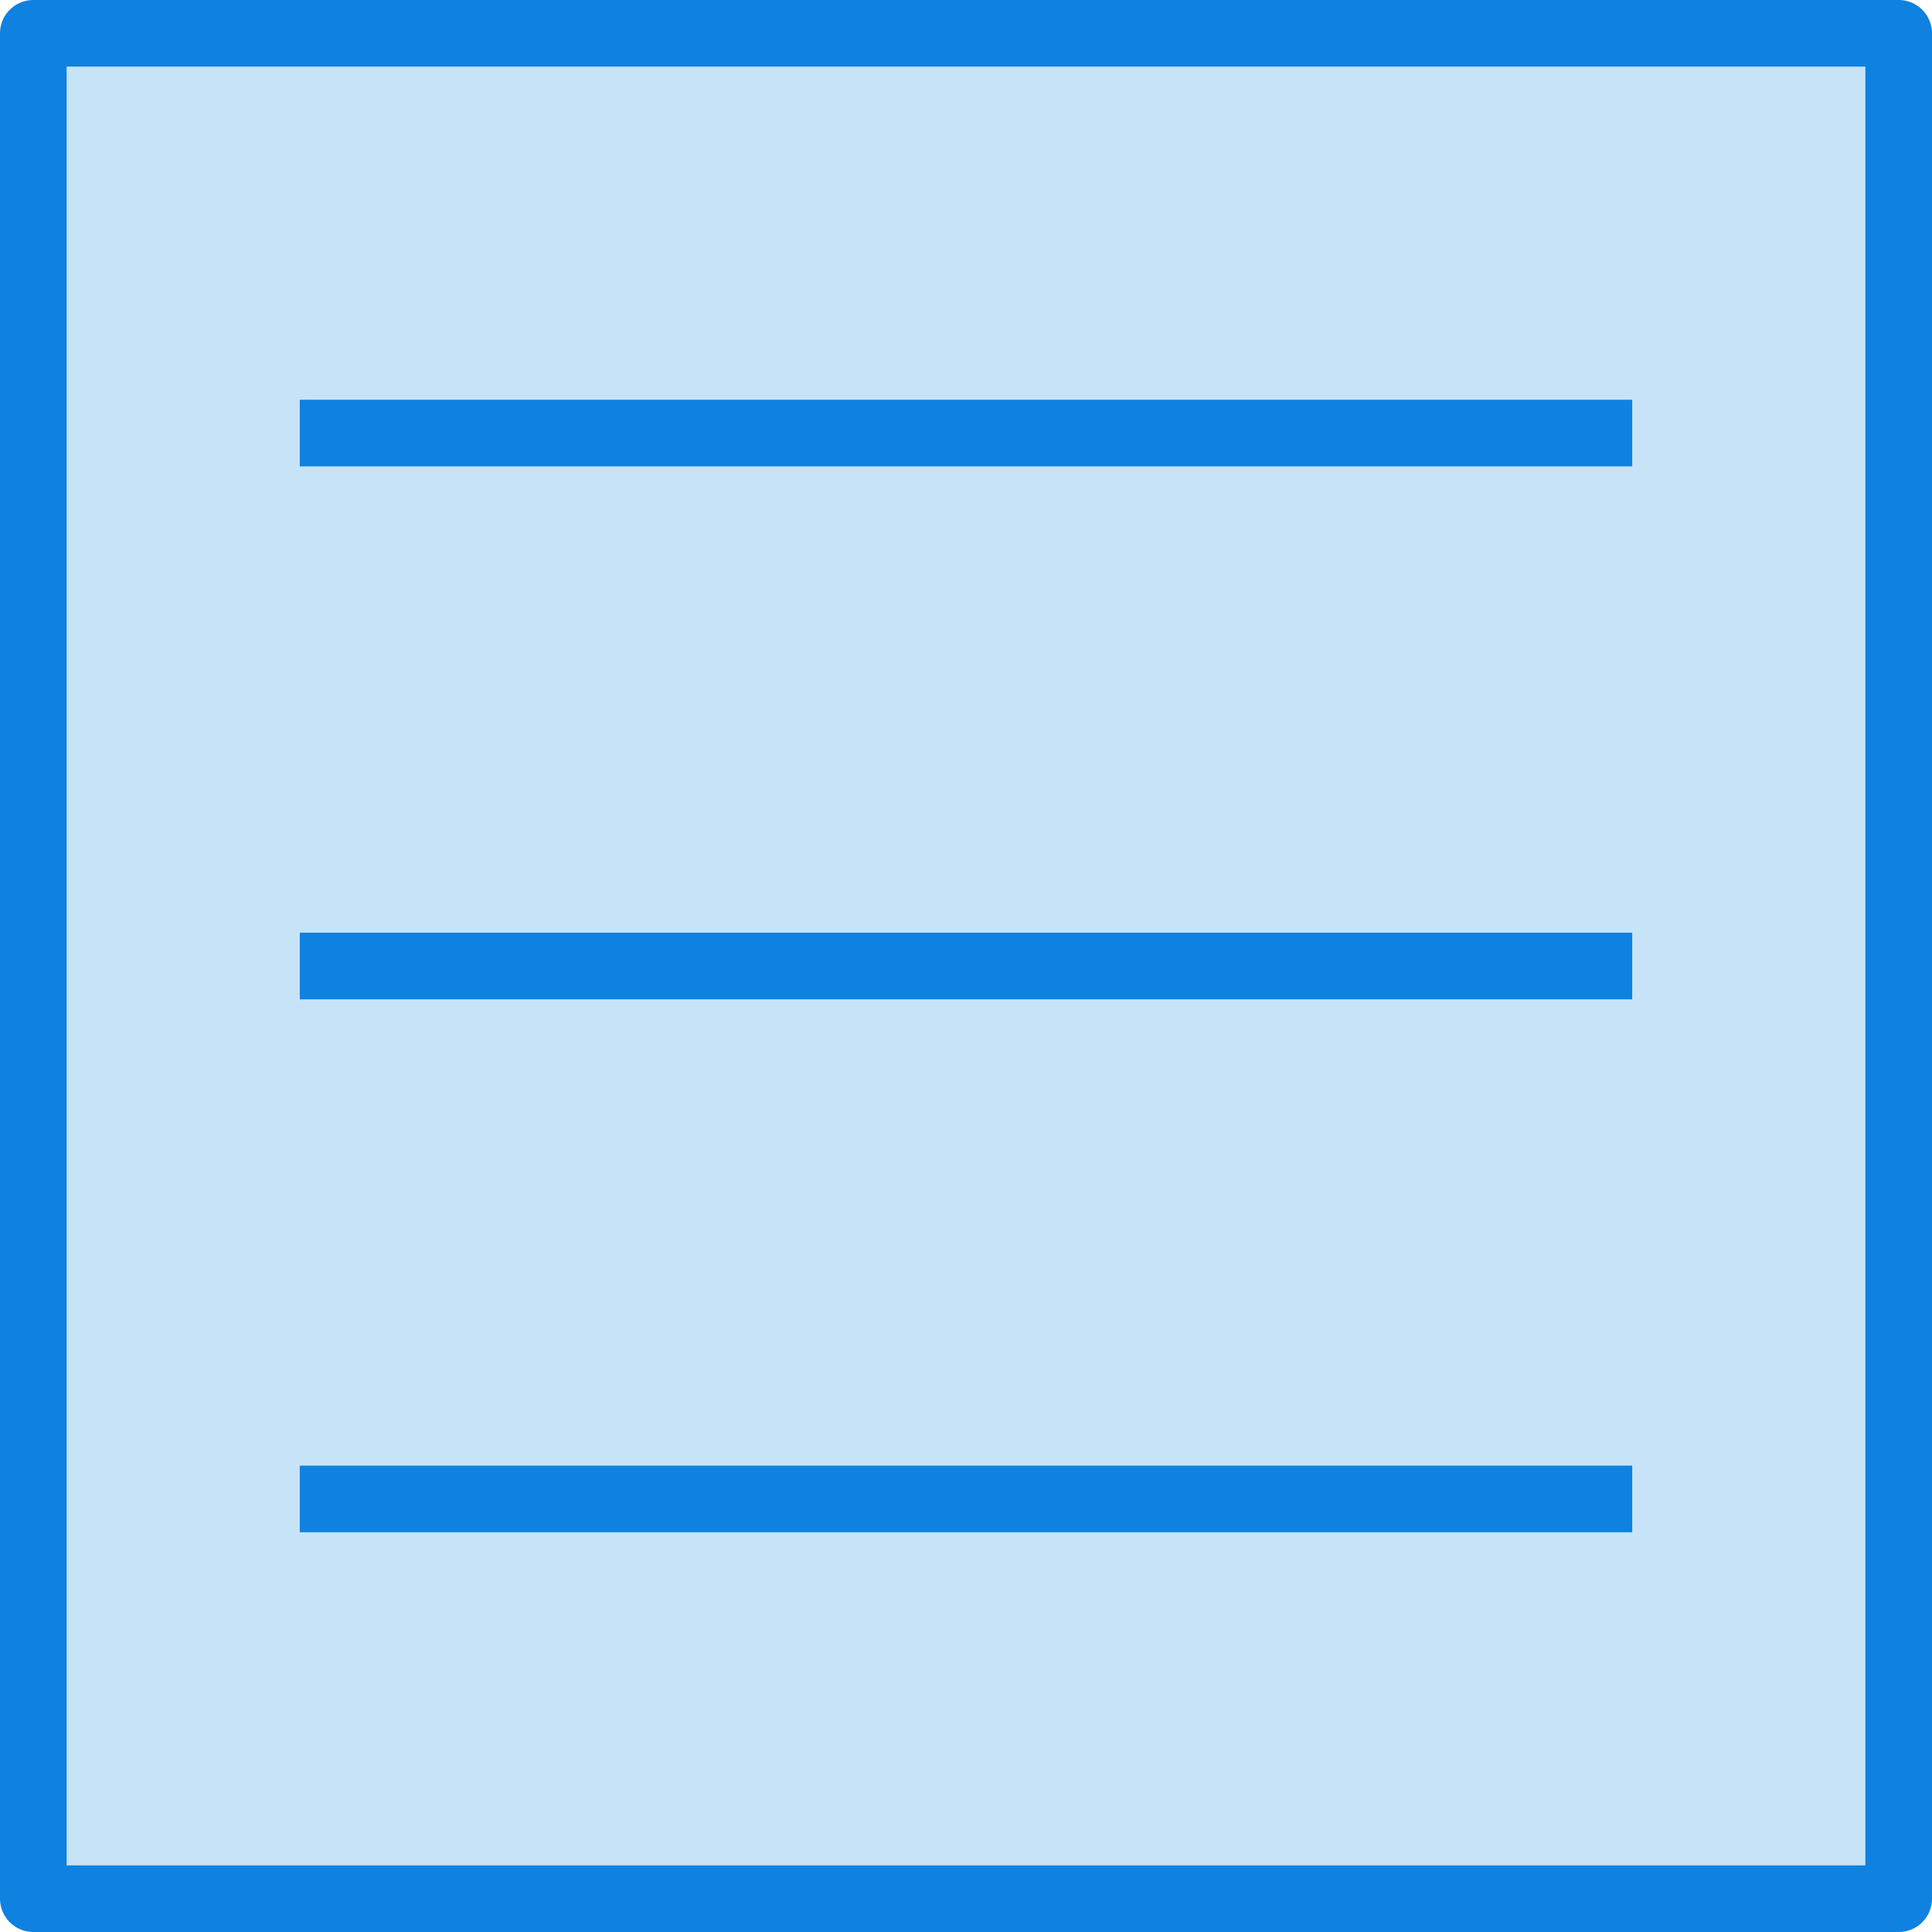 <?xml version="1.0" encoding="UTF-8" standalone="no"?>
<svg width="58px" height="58px" viewBox="0 0 58 58" version="1.1" xmlns="http://www.w3.org/2000/svg" xmlns:xlink="http://www.w3.org/1999/xlink" xmlns:sketch="http://www.bohemiancoding.com/sketch/ns">
    <!-- Generator: Sketch 3.2.2 (9983) - http://www.bohemiancoding.com/sketch -->
    <title>361 - Hamburger Menu (Webby)</title>
    <desc>Created with Sketch.</desc>
    <defs></defs>
    <g id="Page-1" stroke="none" stroke-width="1" fill="none" fill-rule="evenodd" sketch:type="MSPage">
        <g id="Icons" sketch:type="MSArtboardGroup" transform="translate(-1201, -478)">
            <g id="361---Hamburger-Menu-(Webby)" sketch:type="MSLayerGroup" transform="translate(1202, 479)">
                <path d="M0,0 L56,0 L56,56 L0,56 L0,0 Z" id="Fill-375" fill="#C6E3F8" sketch:type="MSShapeGroup"></path>
                <path d="M0,0 L56,0 L56,56 L0,56 L0,0 Z" id="Stroke-376" stroke="#0F81E0" stroke-width="2" stroke-linejoin="round" sketch:type="MSShapeGroup"></path>
                <path d="M8,12 L48,12 M8,28 L48,28 M8,44 L48,44" id="Stroke-840" stroke="#0F81E0" stroke-width="2" stroke-linejoin="round" sketch:type="MSShapeGroup"></path>
            </g>
        </g>
    </g>
</svg>